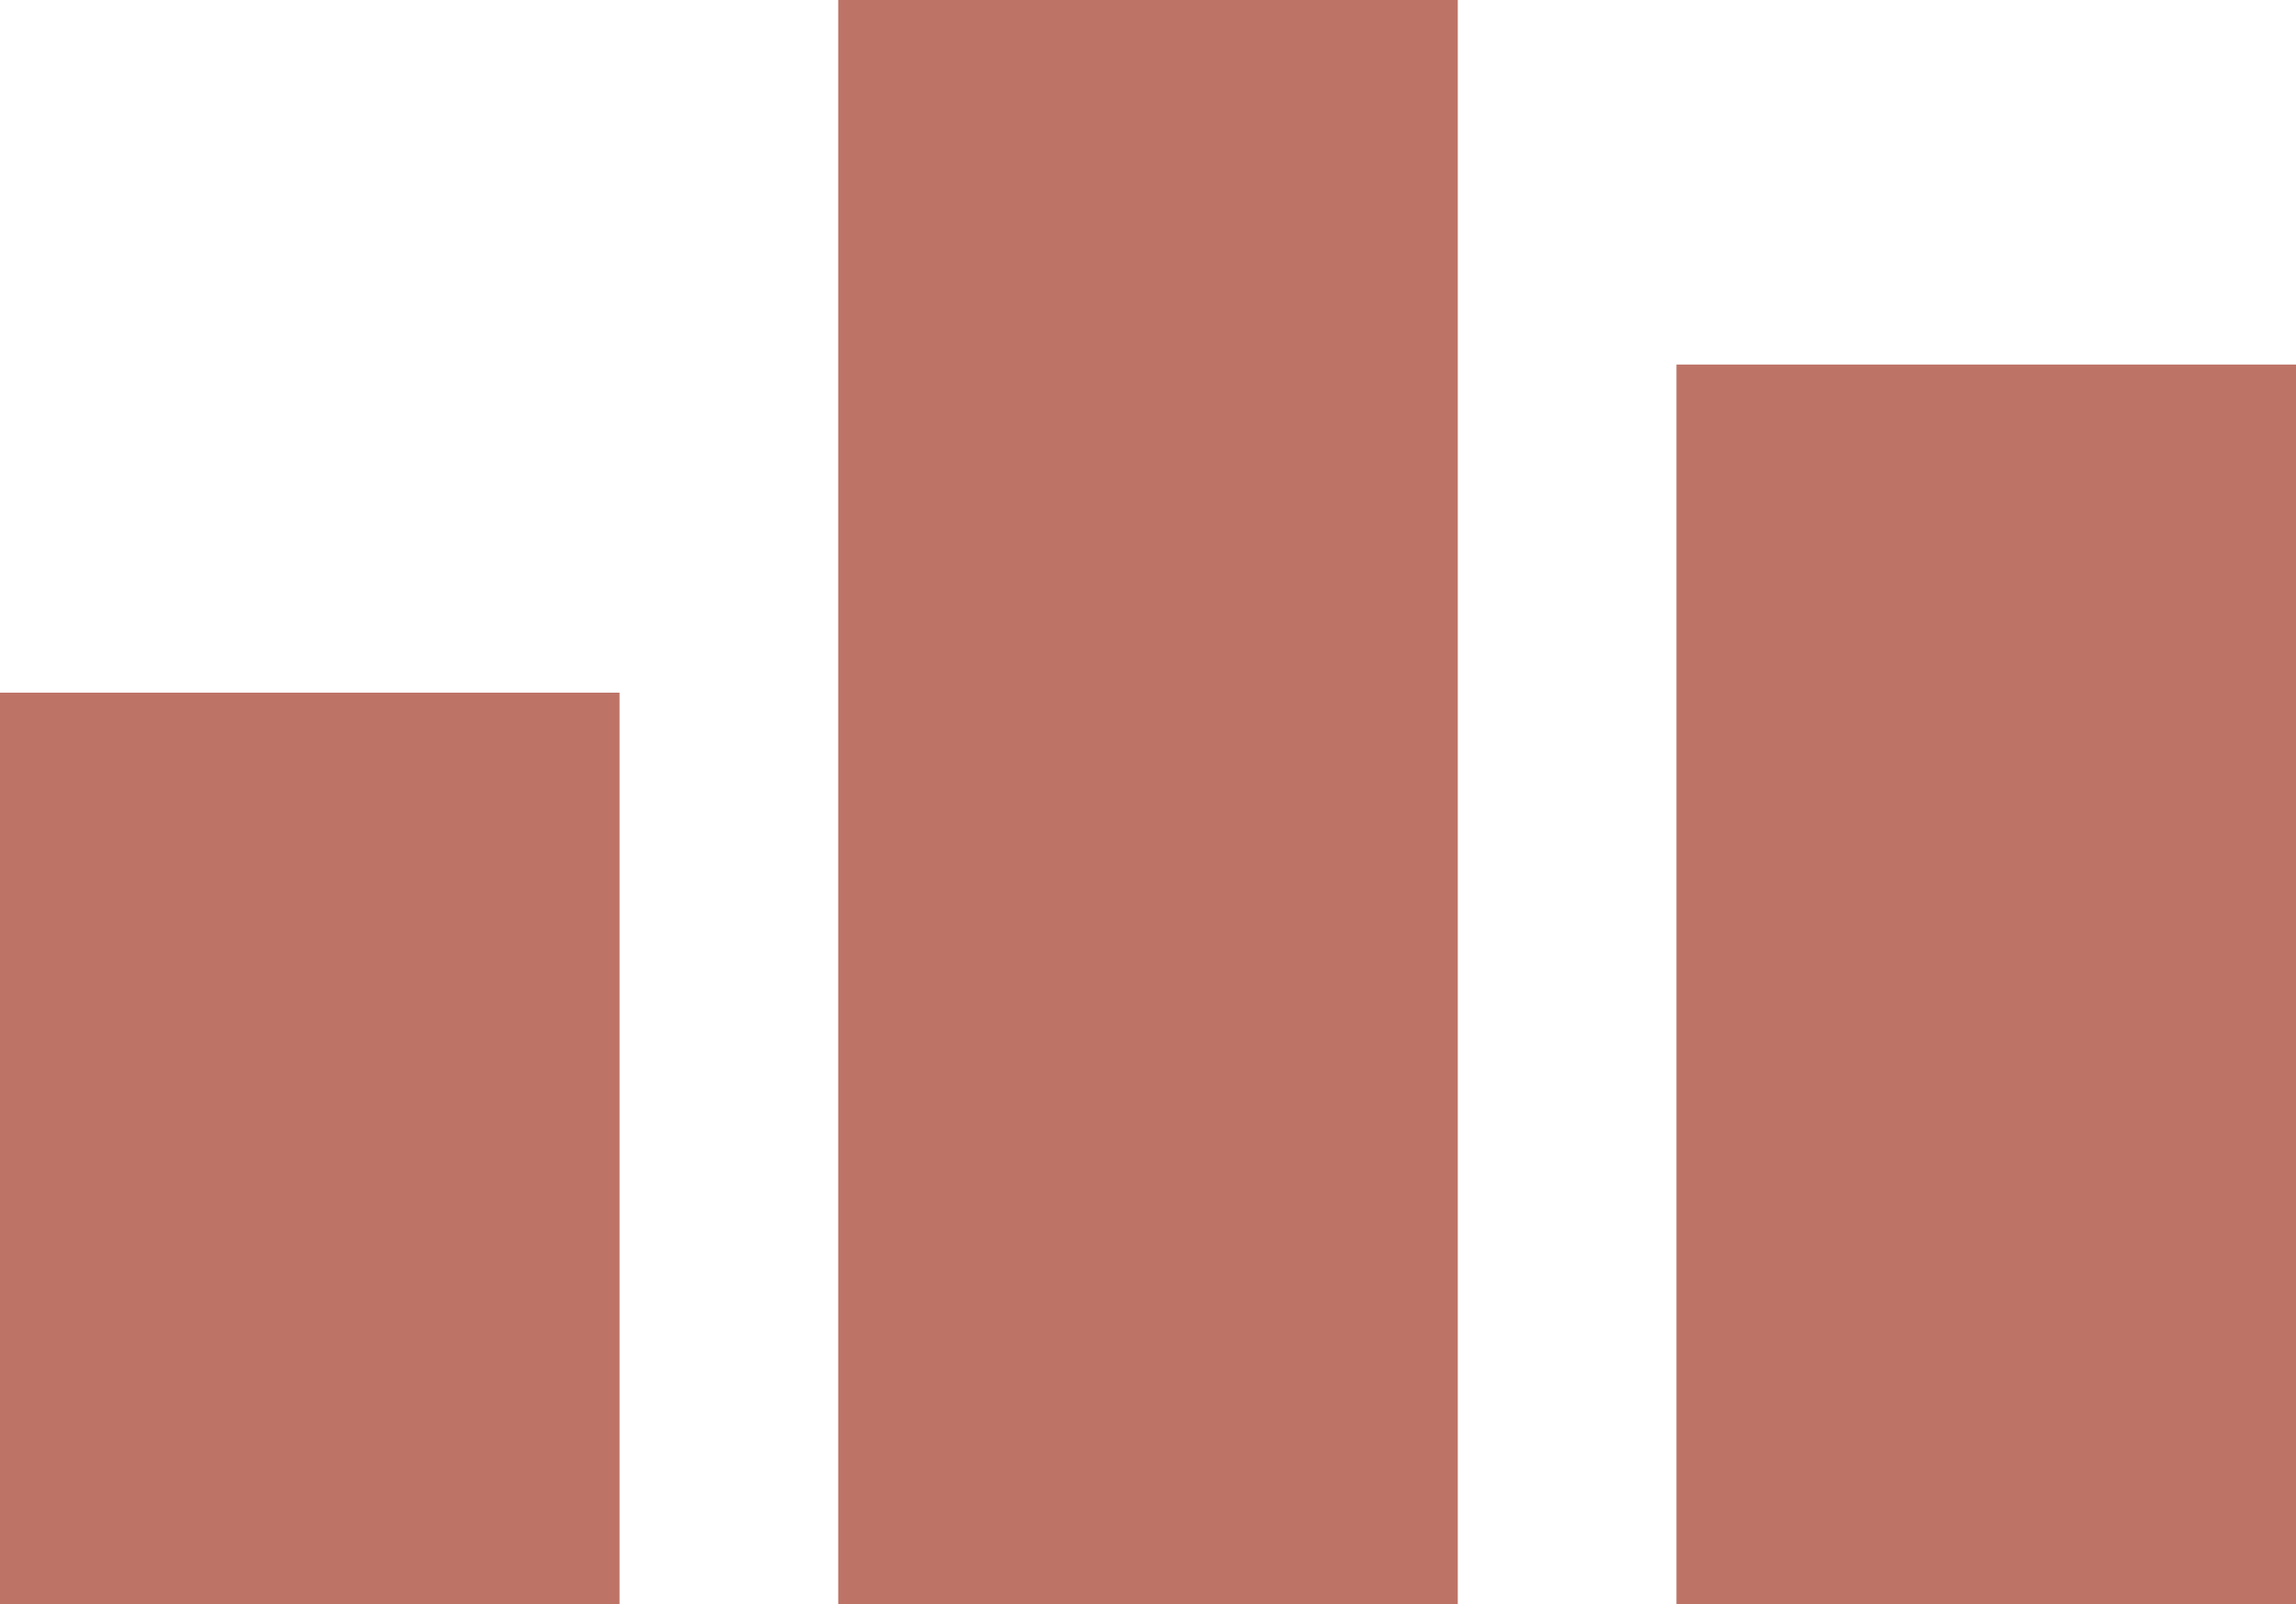 <svg width="63" height="44" viewBox="0 0 63 44" fill="none" xmlns="http://www.w3.org/2000/svg">
<rect x="23" width="17" height="44" fill="#BD7467"/>
<rect y="19" width="17" height="25" fill="#BD7467"/>
<rect x="46" y="10" width="17" height="34" fill="#BD7467"/>
</svg>
